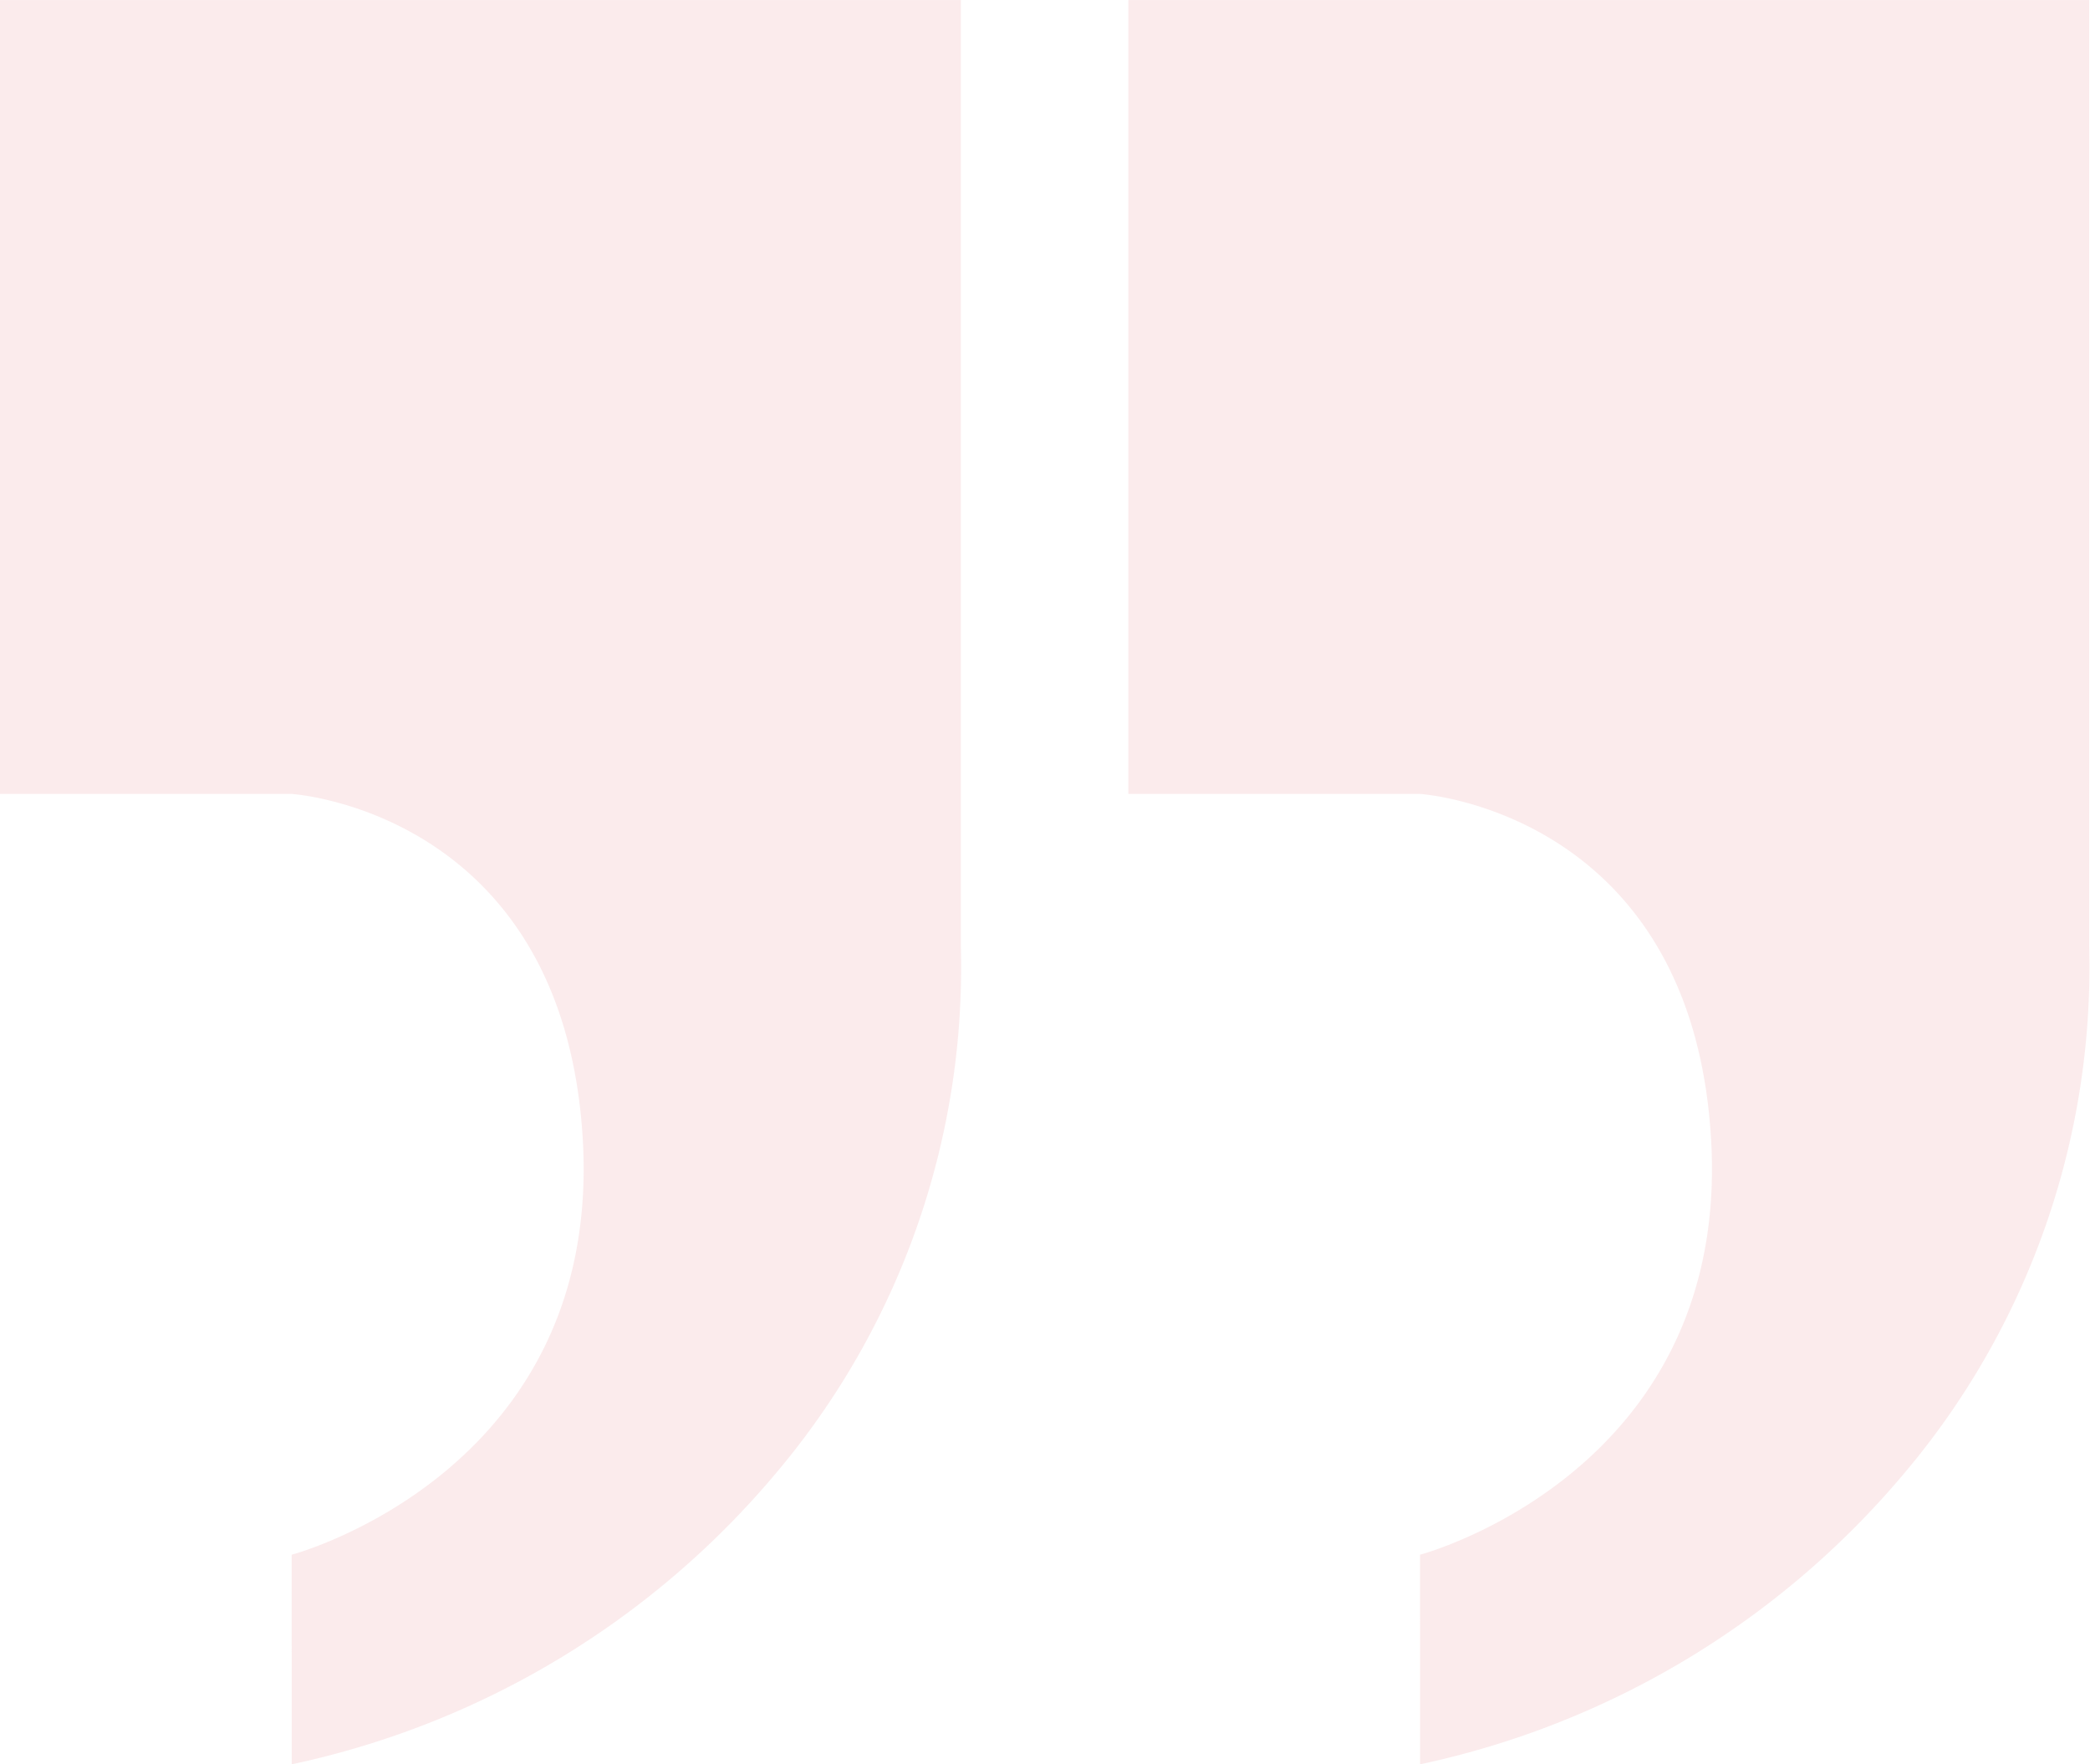 <svg xmlns="http://www.w3.org/2000/svg" width="88.908" height="75.052" viewBox="0 0 88.908 75.052">
  <path id="testimonial" d="M23357.408,11237.133s13.123-3.469,12.389-17.531c-.75-14.1-12.389-14.832-12.389-14.832H23345V11171h40.873v40.264a33.342,33.342,0,0,1-7.863,22.4,36.931,36.931,0,0,1-20.6,12.385Zm-48,0s13.123-3.469,12.391-17.531c-.752-14.1-12.391-14.832-12.391-14.832H23297V11171h40.875v40.264a33.338,33.338,0,0,1-7.865,22.4,36.931,36.931,0,0,1-20.6,12.385Z" transform="translate(-23297 -11170.997)" fill="#ce0217" opacity="0.08"/>
</svg>
